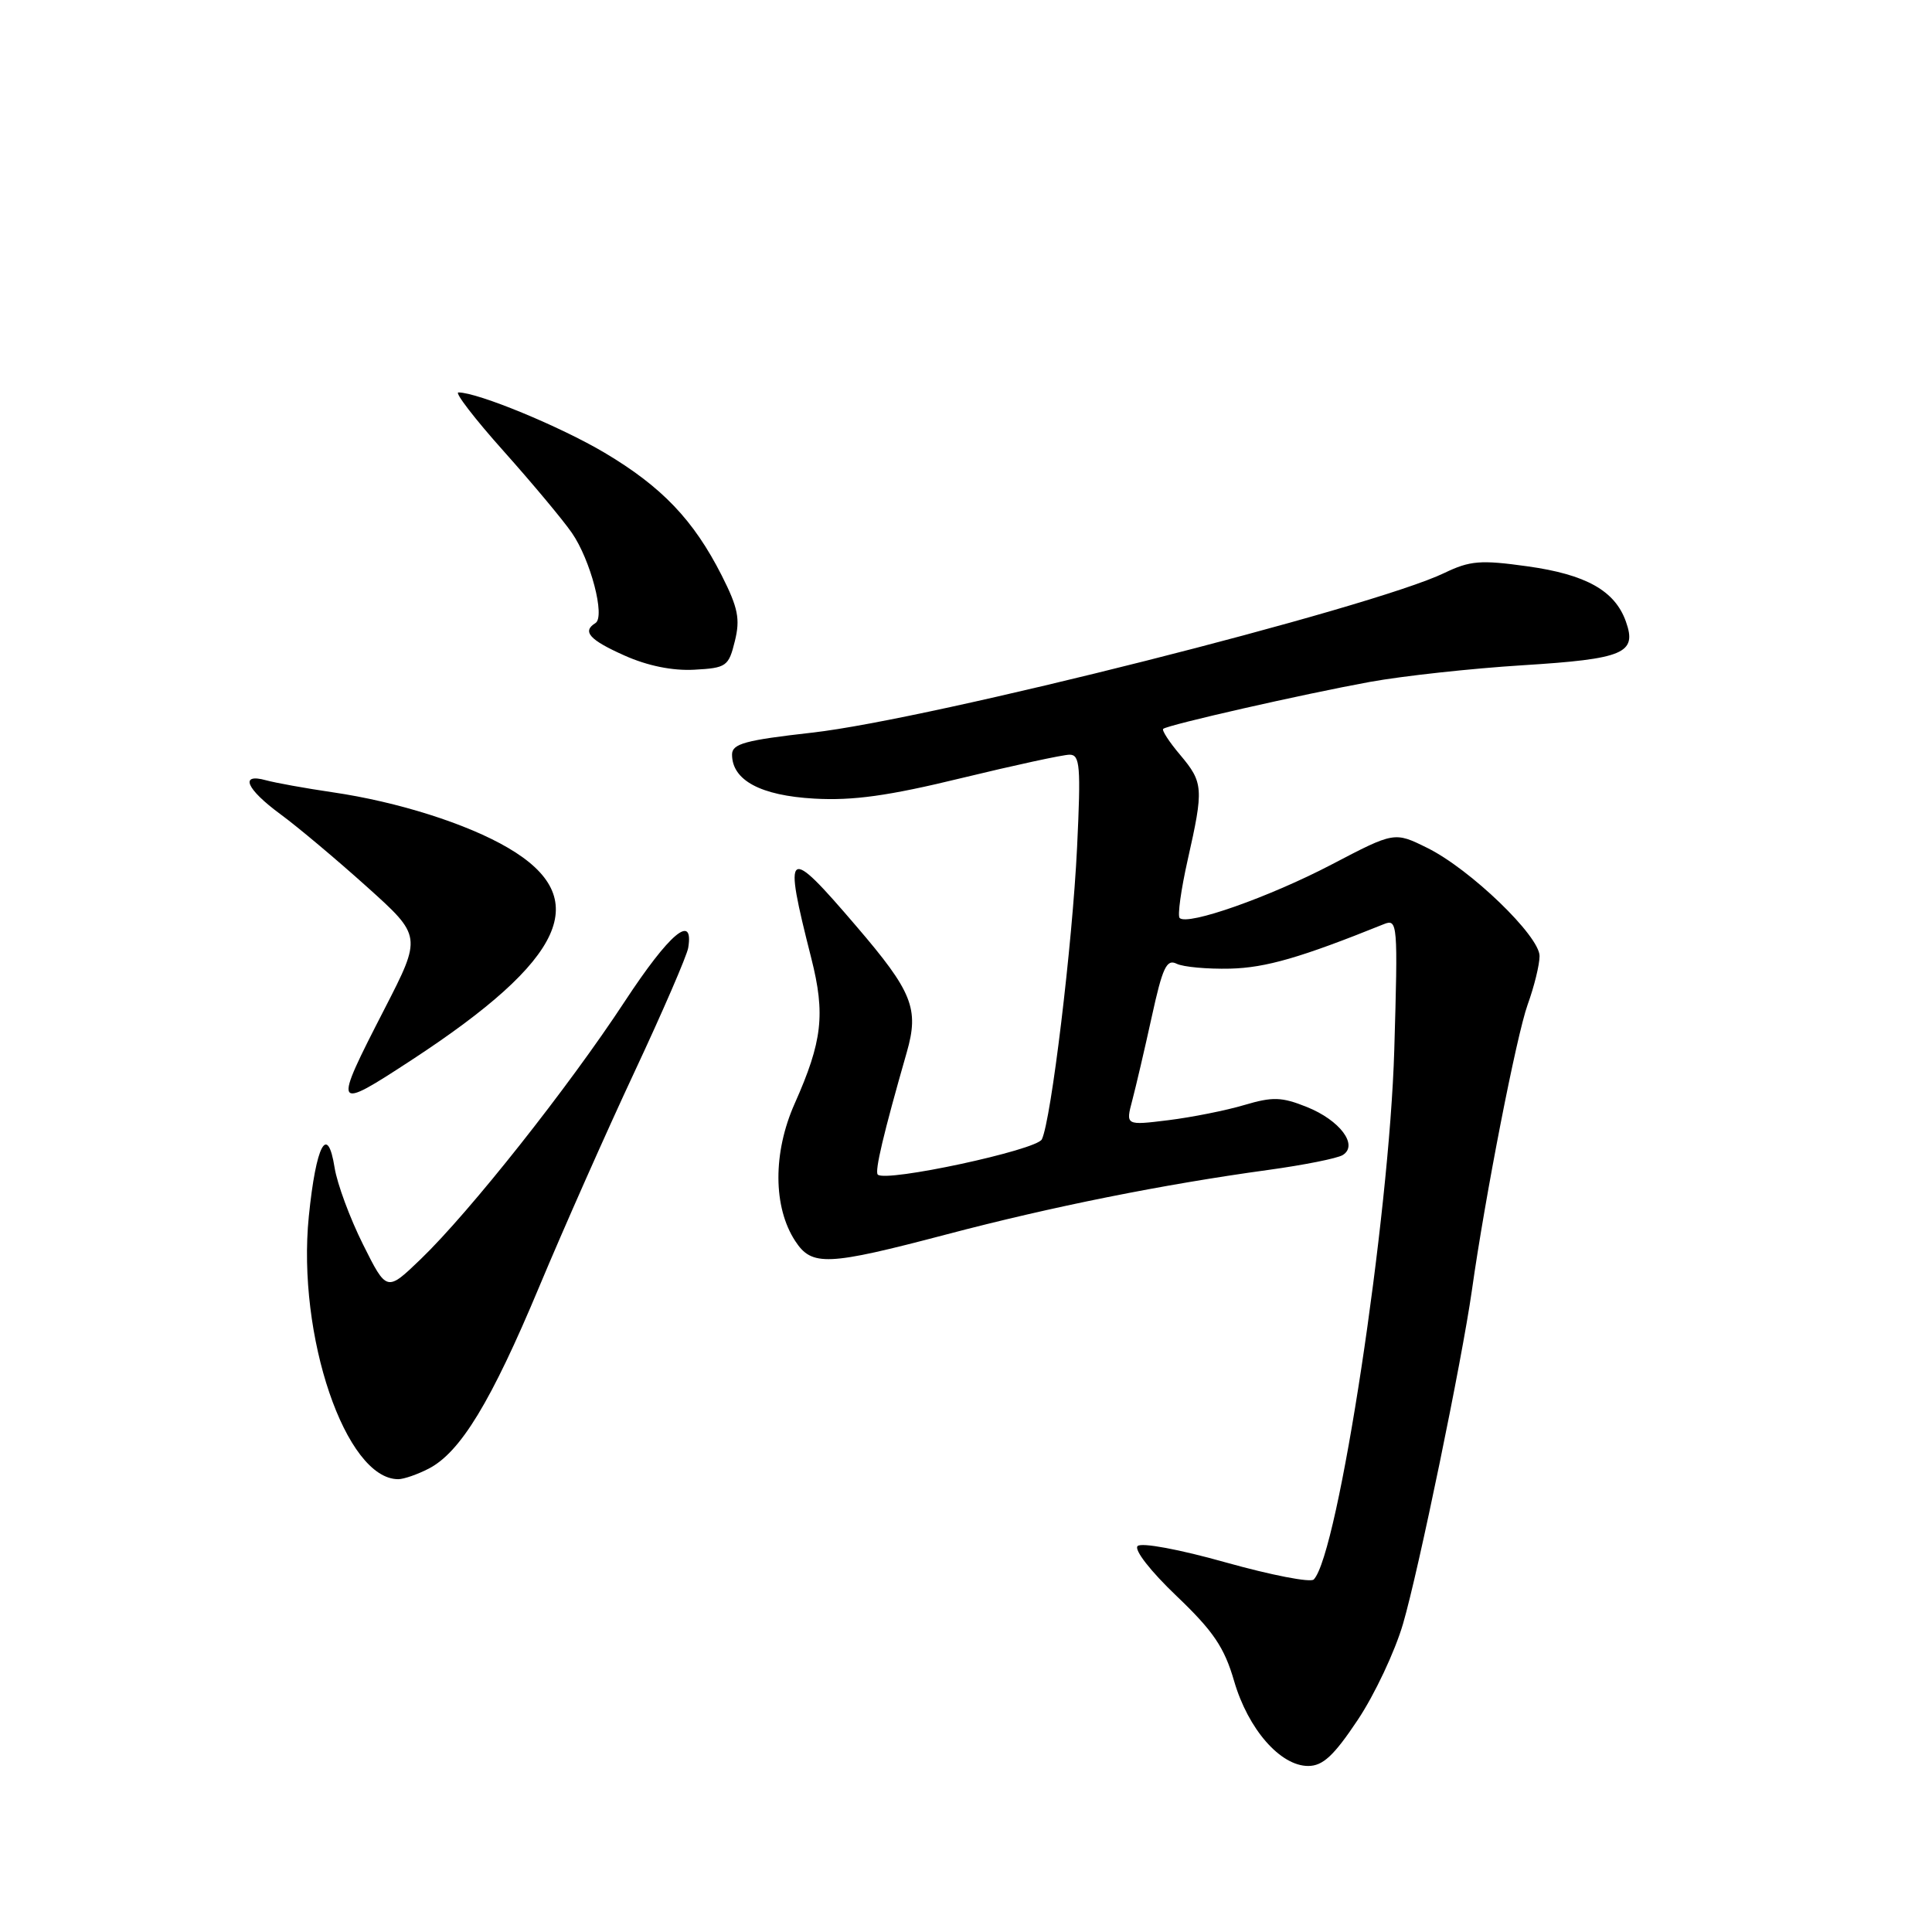 <?xml version="1.0" encoding="UTF-8" standalone="no"?>
<!DOCTYPE svg PUBLIC "-//W3C//DTD SVG 1.1//EN" "http://www.w3.org/Graphics/SVG/1.1/DTD/svg11.dtd" >
<svg xmlns="http://www.w3.org/2000/svg" xmlns:xlink="http://www.w3.org/1999/xlink" version="1.1" viewBox="0 0 256 256">
 <g >
 <path fill="currentColor"
d=" M 179.90 227.91 C 182.14 224.56 184.84 218.82 185.91 215.16 C 187.97 208.12 193.71 180.28 195.03 171.00 C 196.79 158.50 200.95 137.21 202.42 133.12 C 203.29 130.72 204.00 127.82 204.00 126.68 C 204.00 124.02 194.81 115.16 189.12 112.35 C 184.77 110.20 184.77 110.20 176.45 114.55 C 168.19 118.87 157.35 122.69 156.31 121.64 C 156.01 121.34 156.49 117.87 157.38 113.92 C 159.51 104.48 159.46 103.69 156.38 100.03 C 154.93 98.32 153.92 96.76 154.13 96.58 C 154.72 96.05 172.69 91.97 181.50 90.36 C 185.90 89.56 195.02 88.57 201.76 88.15 C 215.19 87.31 216.94 86.57 215.44 82.36 C 213.99 78.27 210.16 76.12 202.39 75.04 C 196.18 74.17 194.78 74.29 191.39 75.92 C 181.84 80.53 123.29 95.32 107.60 97.08 C 98.74 98.08 97.00 98.55 97.00 99.98 C 97.00 103.39 100.79 105.42 107.89 105.82 C 113.02 106.11 117.72 105.46 127.40 103.10 C 134.41 101.40 140.86 100.00 141.73 100.00 C 143.11 100.00 143.23 101.52 142.72 112.25 C 142.10 125.14 139.28 148.47 138.05 150.97 C 137.34 152.40 117.36 156.69 116.31 155.64 C 115.88 155.21 117.07 150.19 120.15 139.44 C 121.81 133.66 120.91 131.41 113.46 122.72 C 104.18 111.88 103.75 112.18 107.50 126.97 C 109.38 134.39 108.97 137.98 105.30 146.23 C 102.40 152.74 102.43 159.95 105.37 164.44 C 107.58 167.82 109.60 167.73 125.44 163.56 C 139.36 159.89 154.13 156.93 168.07 155.02 C 172.78 154.37 177.21 153.49 177.92 153.05 C 180.03 151.75 177.55 148.44 173.16 146.68 C 169.82 145.34 168.63 145.31 164.88 146.42 C 162.47 147.14 157.95 148.04 154.82 148.43 C 149.15 149.13 149.15 149.13 150.03 145.81 C 150.51 143.99 151.68 138.99 152.62 134.70 C 154.04 128.21 154.58 127.04 155.91 127.70 C 156.78 128.13 159.97 128.42 163.00 128.35 C 167.74 128.23 172.36 126.89 183.38 122.45 C 185.19 121.72 185.24 122.35 184.75 139.09 C 184.10 161.33 177.32 205.94 174.08 209.29 C 173.66 209.73 168.43 208.71 162.46 207.04 C 156.29 205.30 151.24 204.36 150.74 204.86 C 150.24 205.36 152.47 208.21 155.90 211.48 C 160.78 216.14 162.23 218.28 163.53 222.76 C 165.38 229.11 169.64 234.00 173.34 234.00 C 175.28 234.00 176.74 232.65 179.90 227.91 Z  M 56.81 194.60 C 61.01 192.43 65.08 185.74 71.45 170.50 C 74.67 162.80 80.36 149.97 84.09 142.00 C 87.82 134.03 91.01 126.65 91.19 125.60 C 91.96 120.93 88.71 123.67 82.78 132.70 C 75.32 144.07 62.24 160.59 55.75 166.84 C 51.24 171.18 51.24 171.18 48.10 164.89 C 46.37 161.43 44.68 156.86 44.34 154.74 C 43.40 148.82 41.88 151.66 40.92 161.17 C 39.33 176.98 45.79 196.00 52.77 196.00 C 53.50 196.00 55.32 195.37 56.81 194.60 Z  M 54.55 140.45 C 74.98 127.09 78.66 118.99 67.33 112.35 C 61.88 109.15 52.70 106.24 44.07 104.98 C 40.45 104.45 36.49 103.73 35.25 103.39 C 31.70 102.41 32.60 104.53 37.15 107.88 C 39.43 109.55 44.58 113.88 48.60 117.49 C 55.90 124.05 55.90 124.05 50.95 133.69 C 44.05 147.12 44.13 147.26 54.55 140.45 Z  M 97.37 84.96 C 98.10 82.03 97.80 80.54 95.63 76.25 C 91.90 68.90 87.71 64.51 80.11 59.99 C 74.22 56.50 63.32 52.00 60.74 52.00 C 60.22 52.00 62.90 55.49 66.71 59.75 C 70.51 64.01 74.59 68.89 75.77 70.60 C 78.26 74.19 80.23 81.74 78.90 82.56 C 77.10 83.67 78.10 84.79 82.75 86.86 C 85.78 88.22 89.12 88.90 92.00 88.74 C 96.25 88.51 96.55 88.30 97.37 84.96 Z "/>
</g>
</svg>